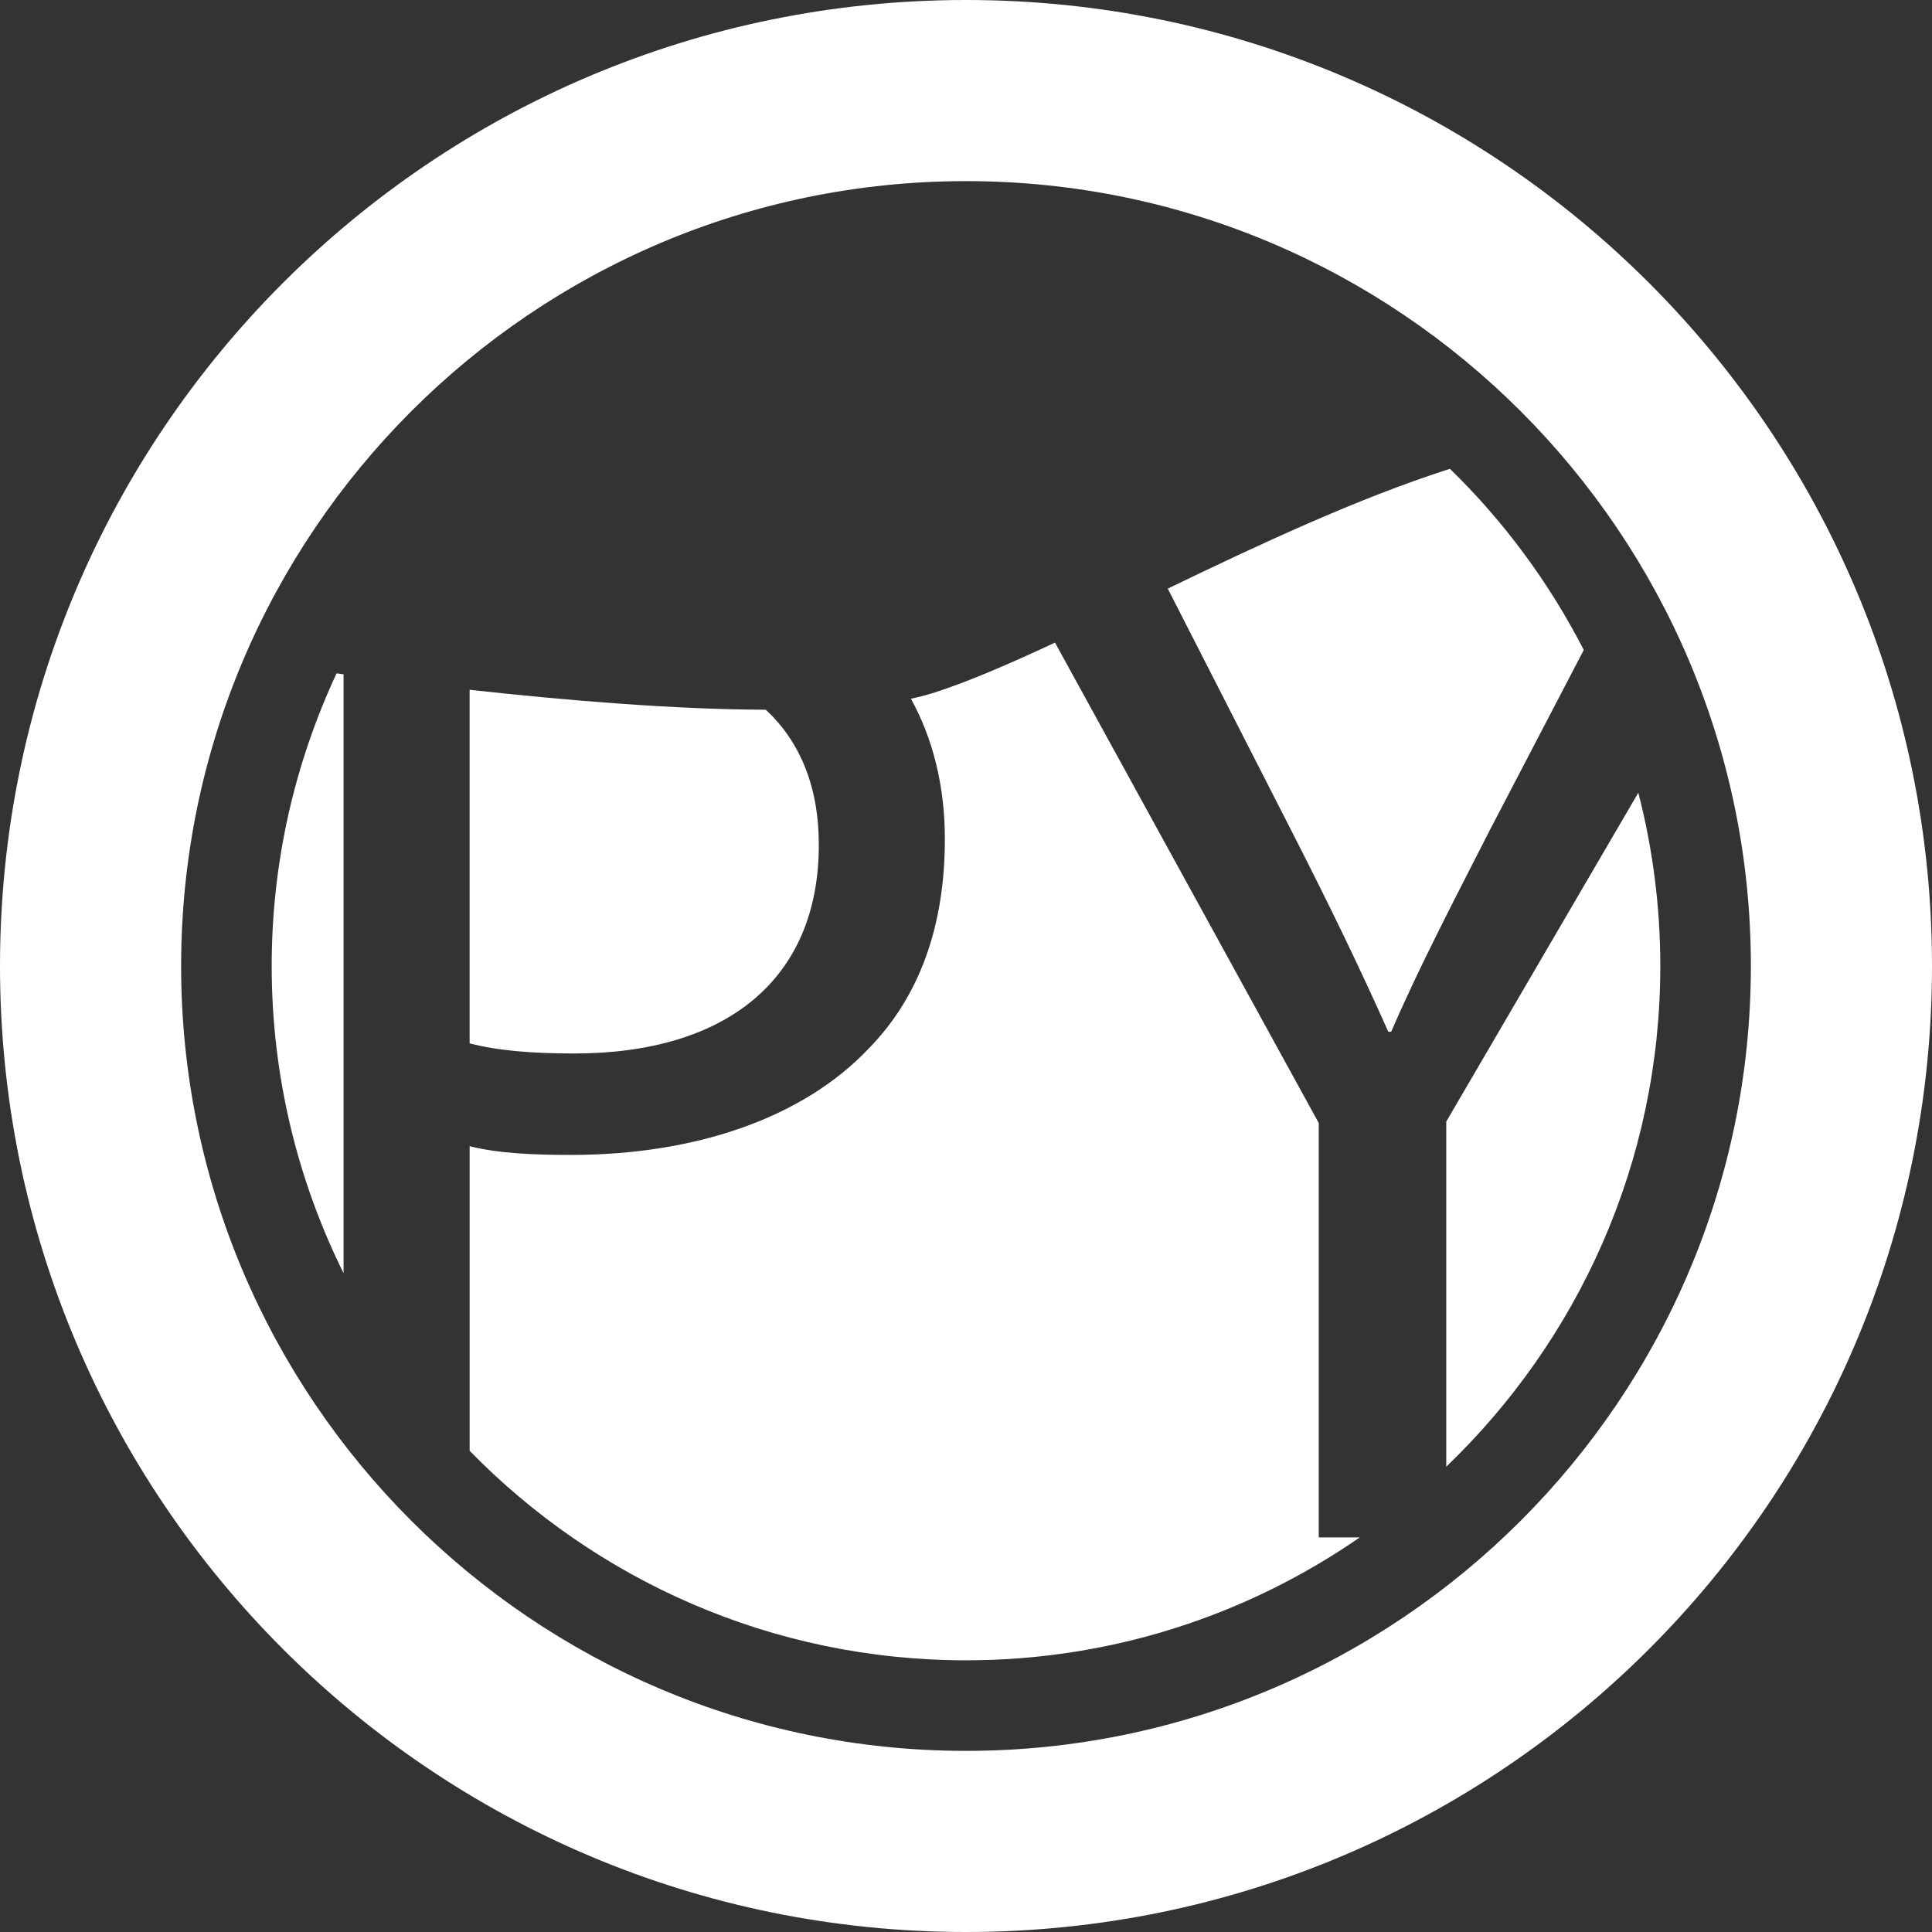 <?xml version="1.0" encoding="utf-8"?>
<!-- Generator: Adobe Illustrator 16.0.0, SVG Export Plug-In . SVG Version: 6.00 Build 0)  -->
<!DOCTYPE svg PUBLIC "-//W3C//DTD SVG 1.1//EN" "http://www.w3.org/Graphics/SVG/1.1/DTD/svg11.dtd">
<svg version="1.1" id="Layer1" xmlns="http://www.w3.org/2000/svg" xmlns:xlink="http://www.w3.org/1999/xlink" x="0px" y="0px"
	 width="128px" height="128px" viewBox="0 0 128 128" enable-background="new 0 0 128 128" xml:space="preserve">
<rect x="0" y="0" width="128" height="128" fill="#333333" stroke="none"/>
<path fill="#FFFFFF" d="M64,12c28.673,0,52,23.327,52,52s-23.327,52-52,52c-28.673,0-52-23.327-52-52S35.327,12,64,12 M64,0
	C28.653,0,0,28.654,0,64c0,35.347,28.654,64,64,64c35.346,0,64-28.653,64-64C128,28.654,99.346,0,64,0L64,0z"/>
<path fill="#FFFFFF" d="M31.114,45.7v23.425c1.824,0.479,4.127,0.672,6.912,0.672c10.079,0,16.223-4.896,16.223-13.824
	c0-3.897-1.27-6.865-3.513-8.952C44.696,47.002,37.586,46.416,31.114,45.7z"/>
<path fill="#FFFFFF" d="M91.979,68.356h0.191c1.824-4.224,4.031-8.447,6.527-13.343l6.233-11.952
	c-2.299-4.471-5.298-8.526-8.868-12.002c-6.141,1.965-12.68,5.036-18.695,7.938l8.18,16.016
	C88.043,59.909,89.963,63.845,91.979,68.356z"/>
<path fill="#FFFFFF" d="M95.818,74.309v22.864C104.549,88.795,110,77.025,110,64c0-3.964-0.509-7.811-1.457-11.481L95.818,74.309z"
	/>
<path fill="#FFFFFF" d="M87.371,74.404L69.897,42.575c-3.008,1.403-5.739,2.588-8.01,3.316c-0.469,0.15-0.983,0.283-1.537,0.401
	c1.444,2.611,2.25,5.751,2.25,9.297c0,5.855-1.729,10.463-4.992,13.823c-4.415,4.703-11.615,7.104-19.774,7.104
	c-2.496,0-4.799-0.096-6.719-0.576V96.12C39.472,104.675,51.123,110,64,110c9.682,0,18.67-3.014,26.089-8.143h-2.718V74.404z"/>
<path fill="#FFFFFF" d="M22.3,44.611C19.547,50.507,18,57.075,18,64c0,7.306,1.72,14.214,4.763,20.354V44.673
	C22.609,44.653,22.451,44.632,22.3,44.611z"/>
</svg>
